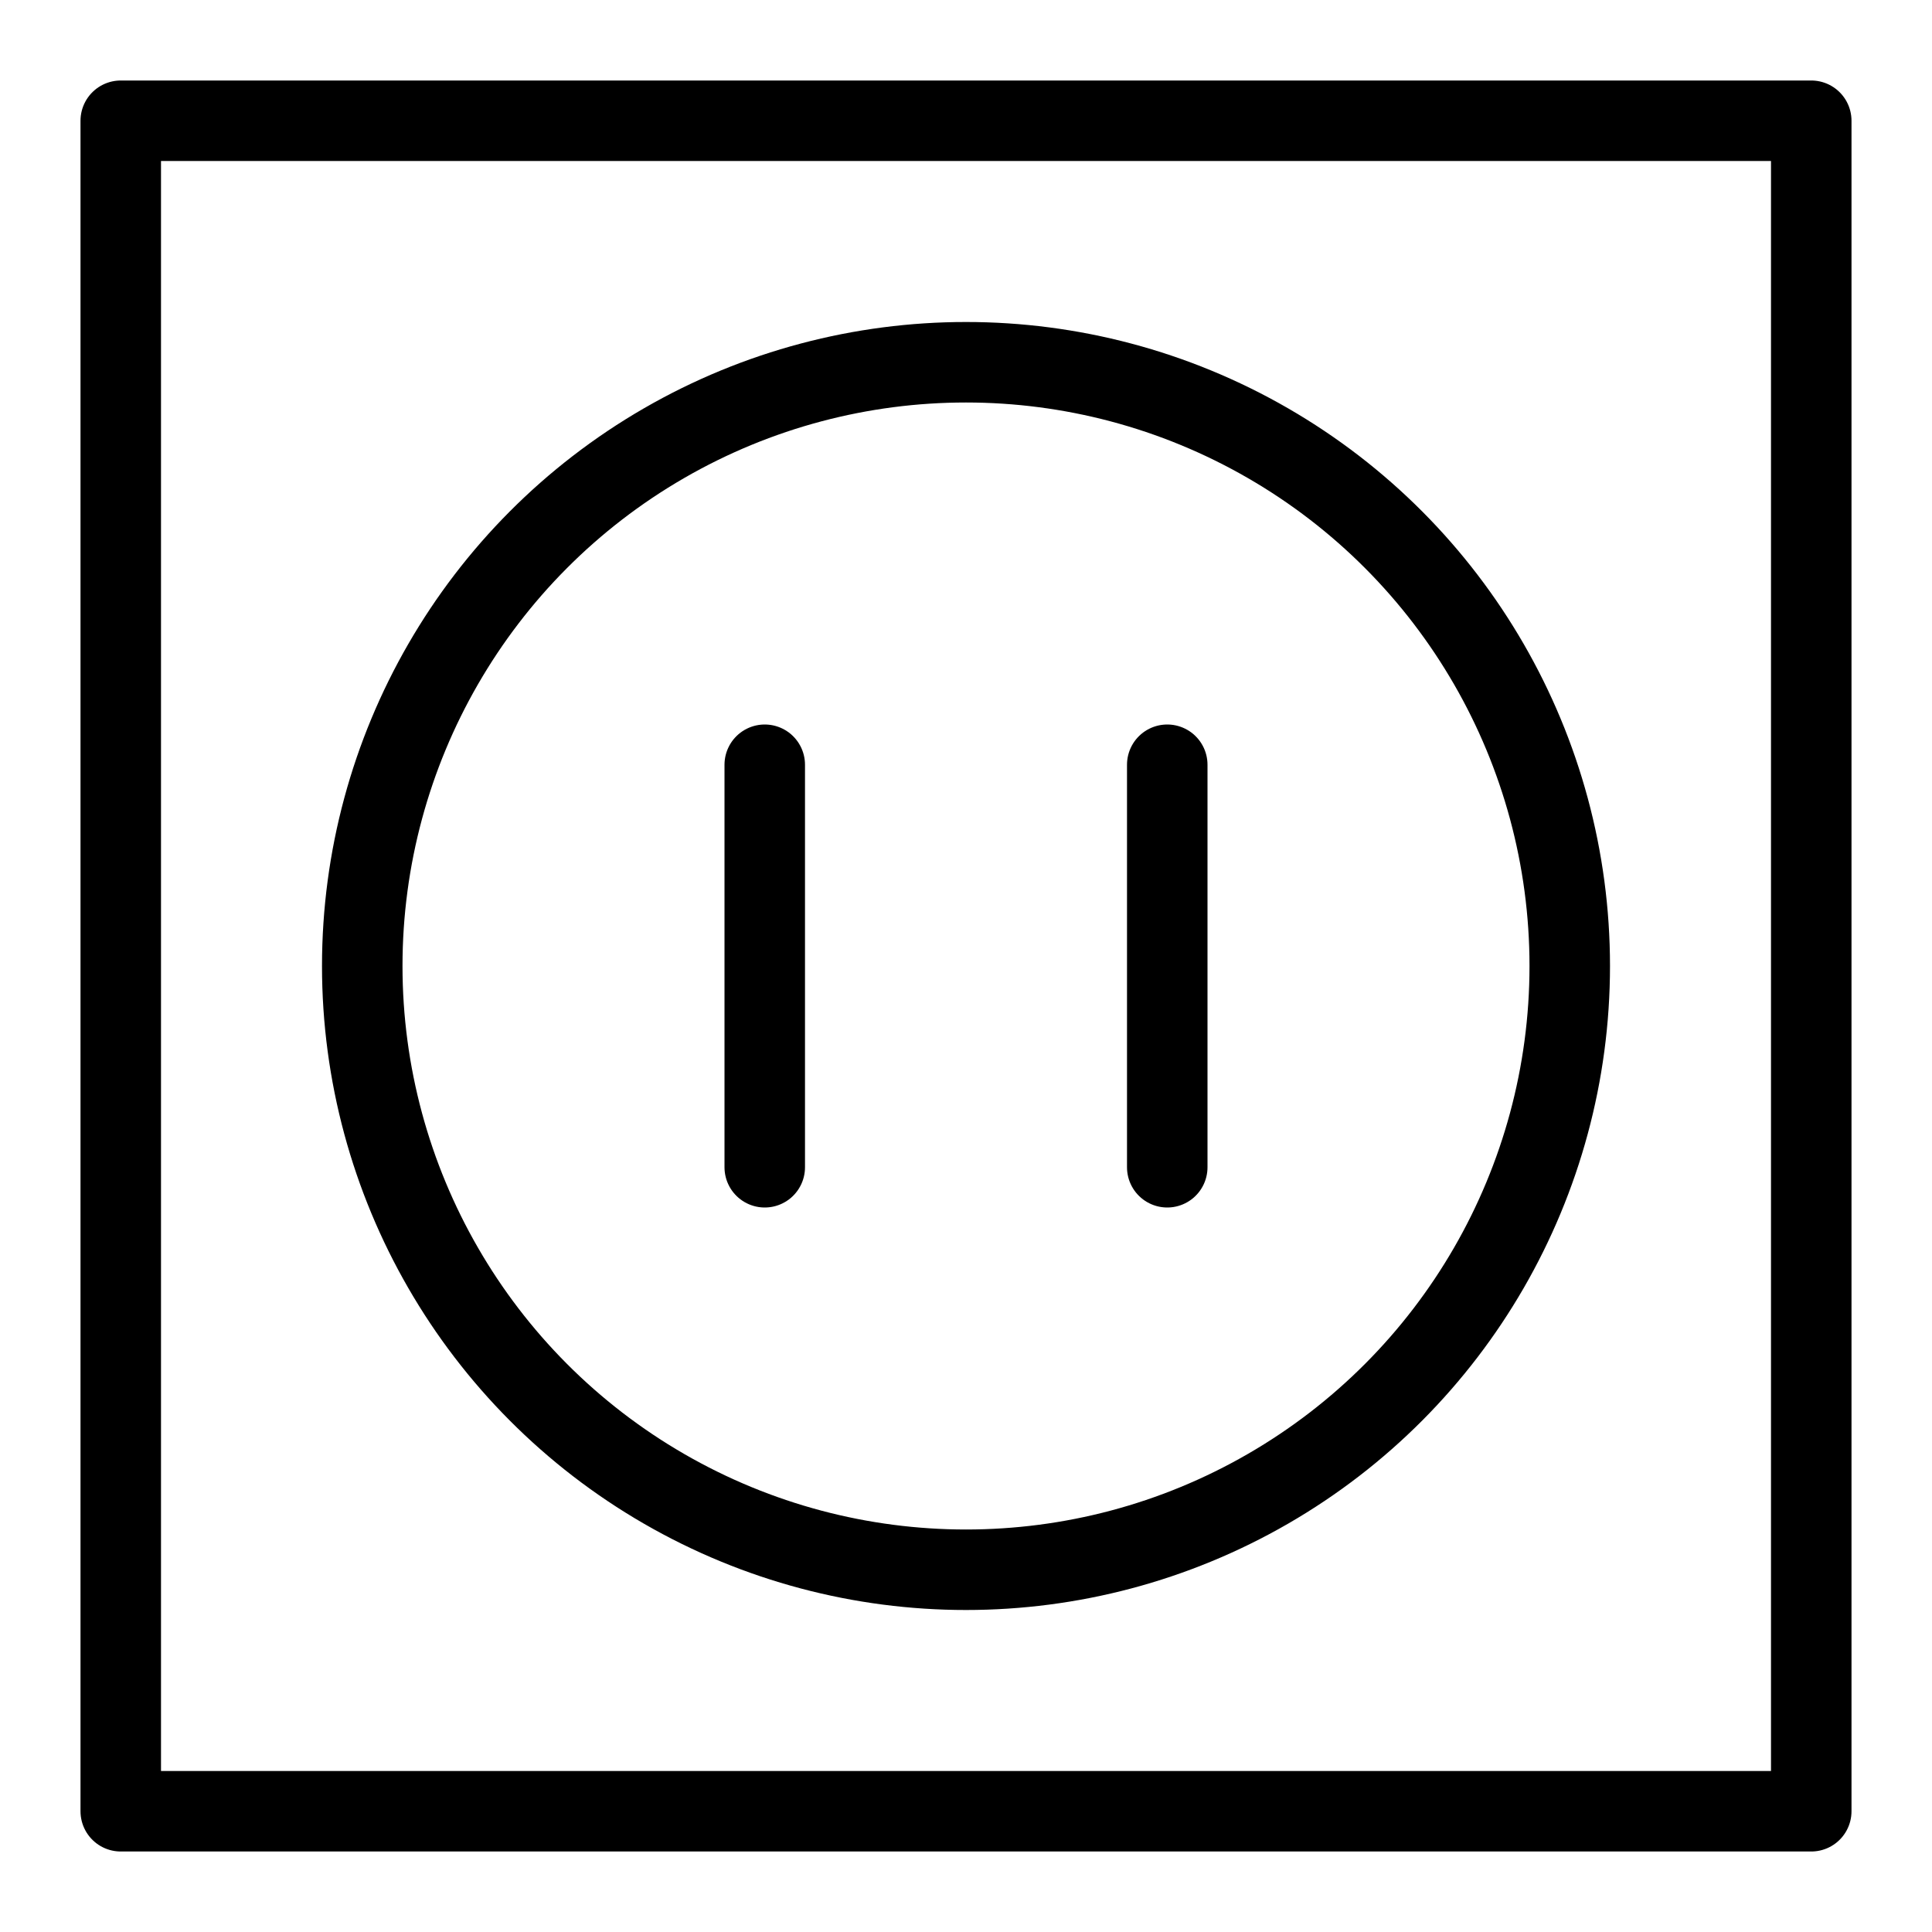 <svg xmlns="http://www.w3.org/2000/svg" viewBox="0 0 144 144"><line x1="57" y1="57" x2="57" y2="87" style="fill:none;stroke:#000;stroke-linecap:round;stroke-linejoin:round;stroke-width:6px"/><line x1="87" y1="57" x2="87" y2="87" style="fill:none;stroke:#000;stroke-linecap:round;stroke-linejoin:round;stroke-width:6px"/><rect x="9" y="9" width="126" height="126" style="fill:none;stroke:#000;stroke-linecap:round;stroke-linejoin:round;stroke-width:6px"/><circle cx="72" cy="72" r="45" style="fill:none;stroke:#000;stroke-linecap:round;stroke-linejoin:round;stroke-width:6px"/><rect width="144" height="144" style="fill:none"/></svg>